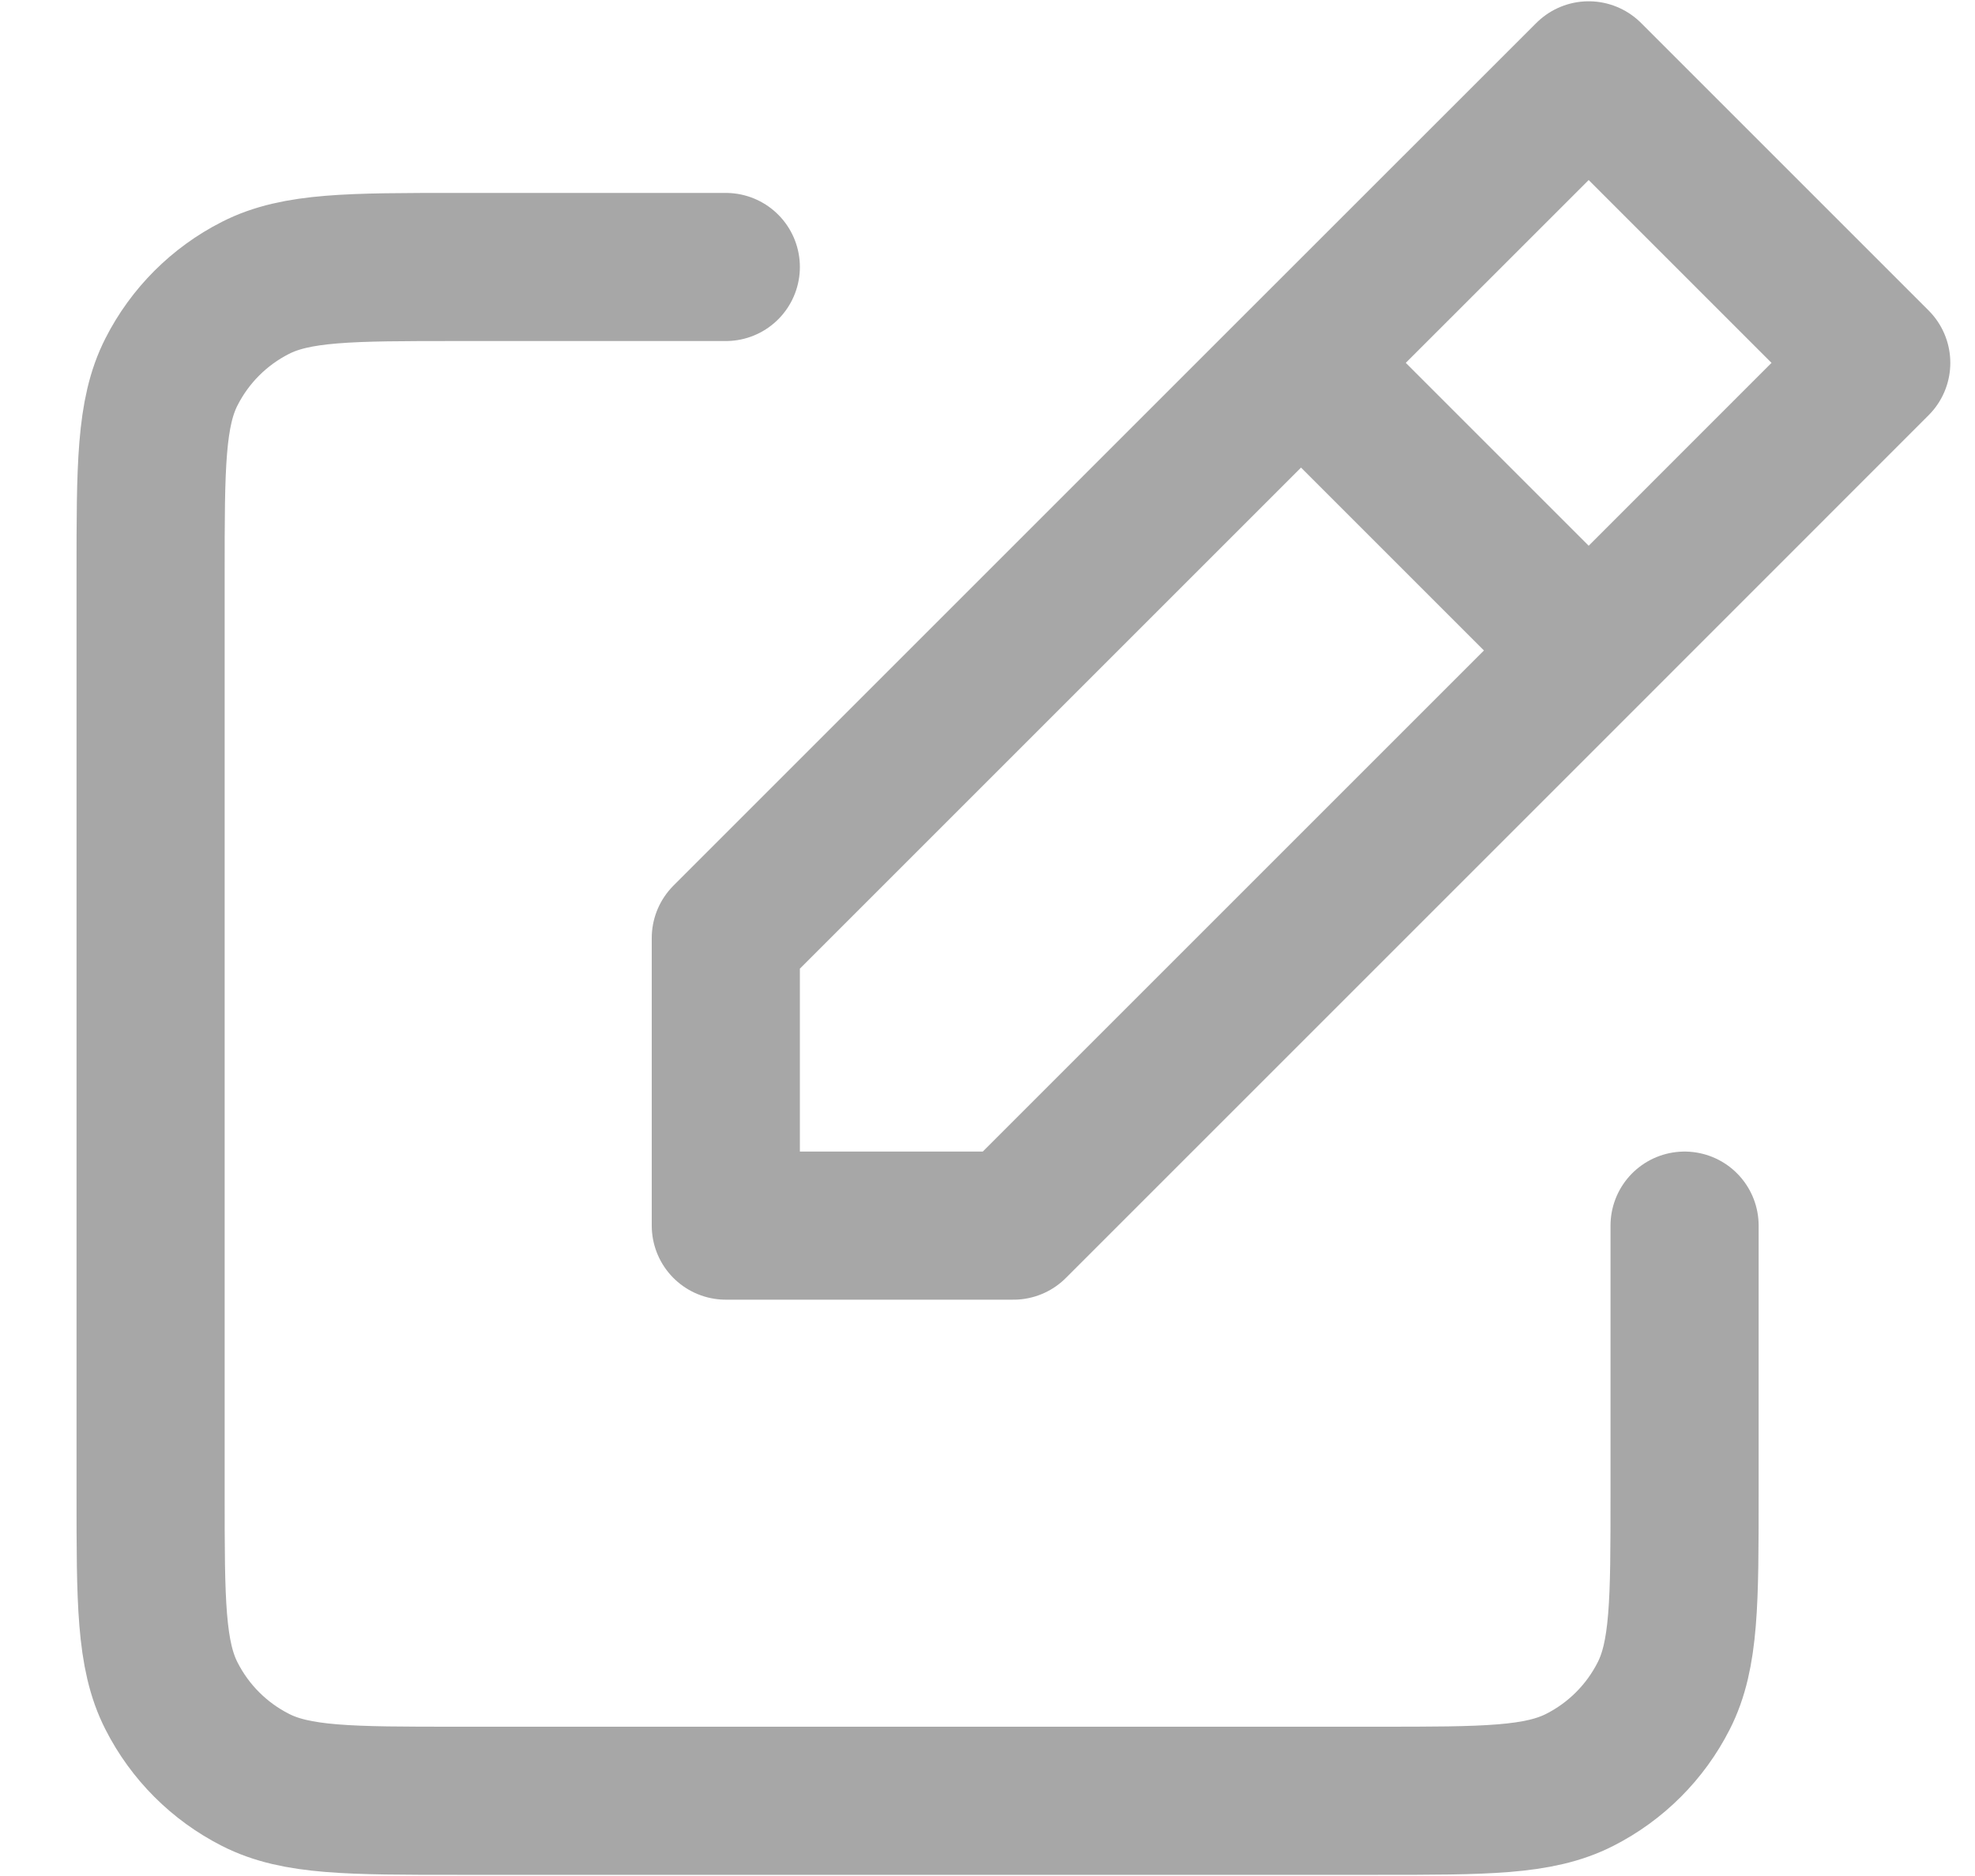 <svg width="20" height="19" viewBox="0 0 20 19" fill="none" xmlns="http://www.w3.org/2000/svg">
<path d="M7.35 2.704H4.632C3.545 2.704 3.001 2.704 2.586 2.916C2.22 3.102 1.923 3.399 1.737 3.765C1.525 4.18 1.525 4.724 1.525 5.811V15.131C1.525 16.218 1.525 16.762 1.737 17.177C1.923 17.543 2.22 17.84 2.586 18.026C3 18.238 3.544 18.238 4.629 18.238H13.955C15.04 18.238 15.583 18.238 15.998 18.026C16.364 17.84 16.661 17.543 16.847 17.177C17.059 16.762 17.059 16.219 17.059 15.134V12.413M13.175 3.675L7.35 9.5V12.413H10.263L16.088 6.588M13.175 3.675L16.088 0.763L19 3.675L16.088 6.588M13.175 3.675L16.088 6.588" stroke="#A7A7A7" stroke-width="1.5" stroke-linecap="round" stroke-linejoin="round"/>
</svg>
